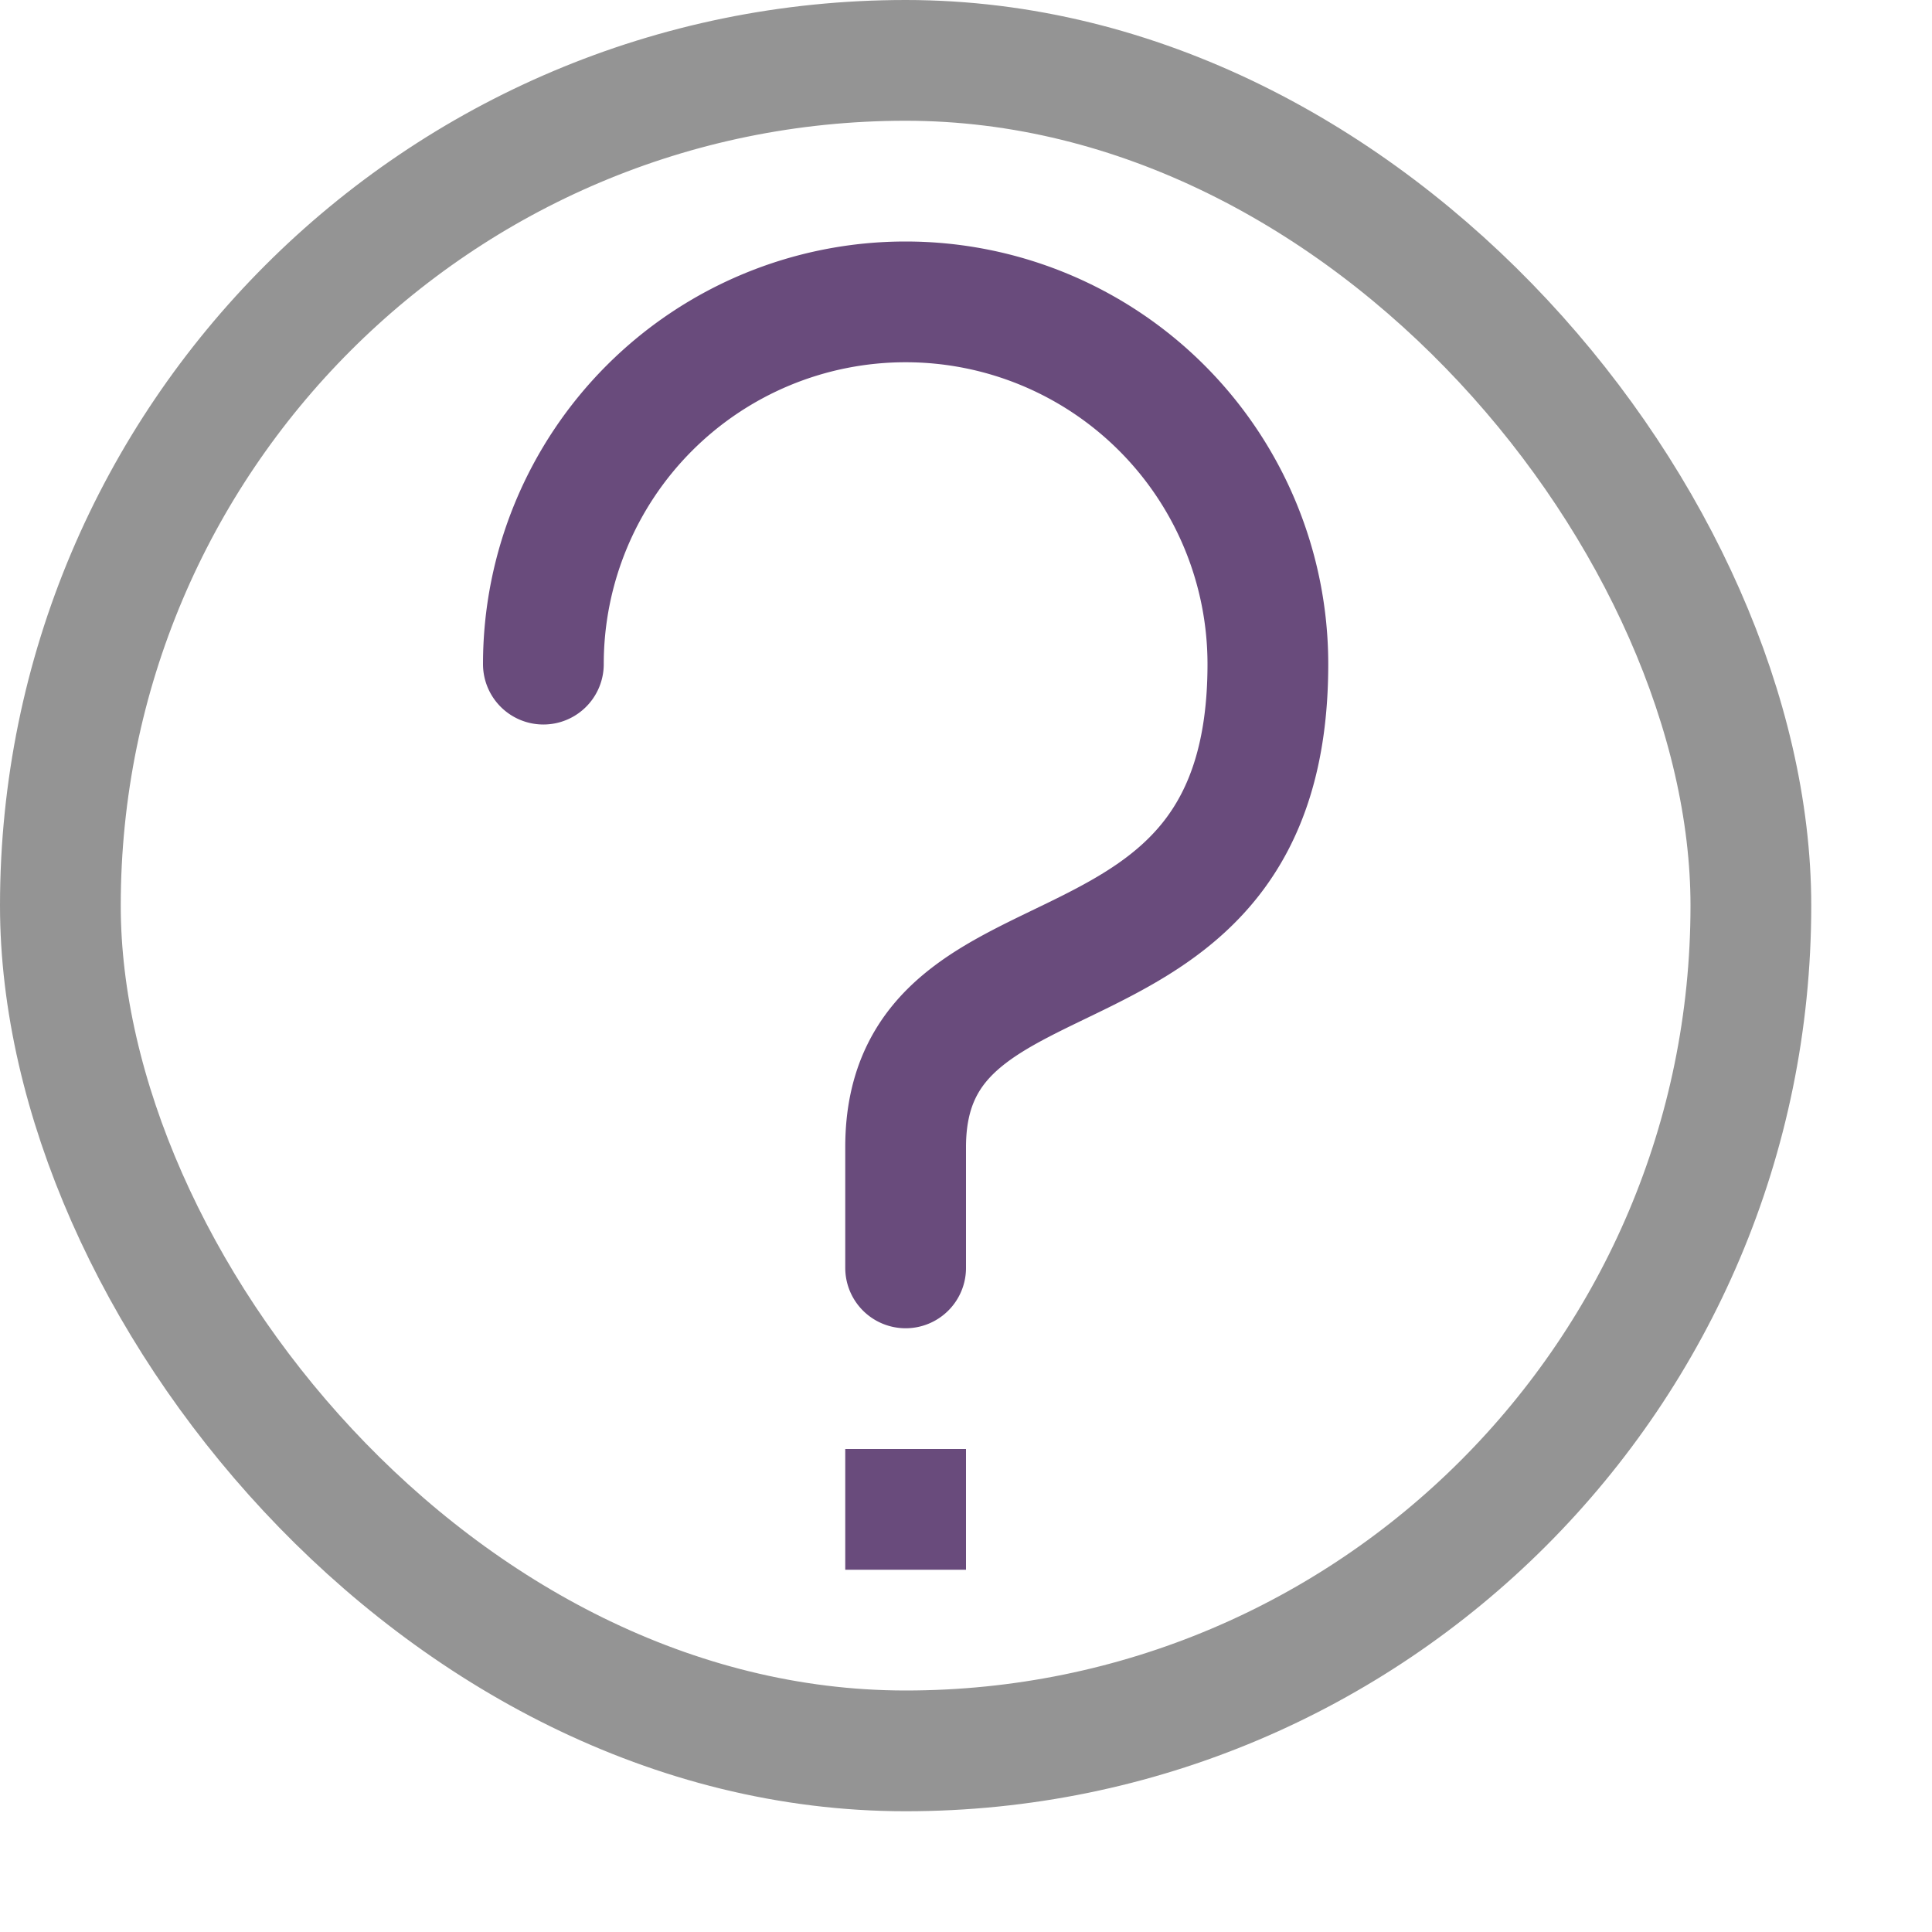 <svg xmlns="http://www.w3.org/2000/svg" width="16" height="16" viewBox="0 0 16 16"><rect x="0.5" y="0.5" width="14" height="14" rx="7" style="fill:none;stroke:#949494;stroke-linecap:square;stroke-linejoin:round"/><rect x="7" y="12" width="1" height="1" style="fill:#694b7c"/><path d="M4.5,5.5a3,3,0,0,1,6,0c0,3-3,2-3,4v1" style="fill:none;stroke:#694b7c;stroke-linecap:round;stroke-miterlimit:10"/></svg>
